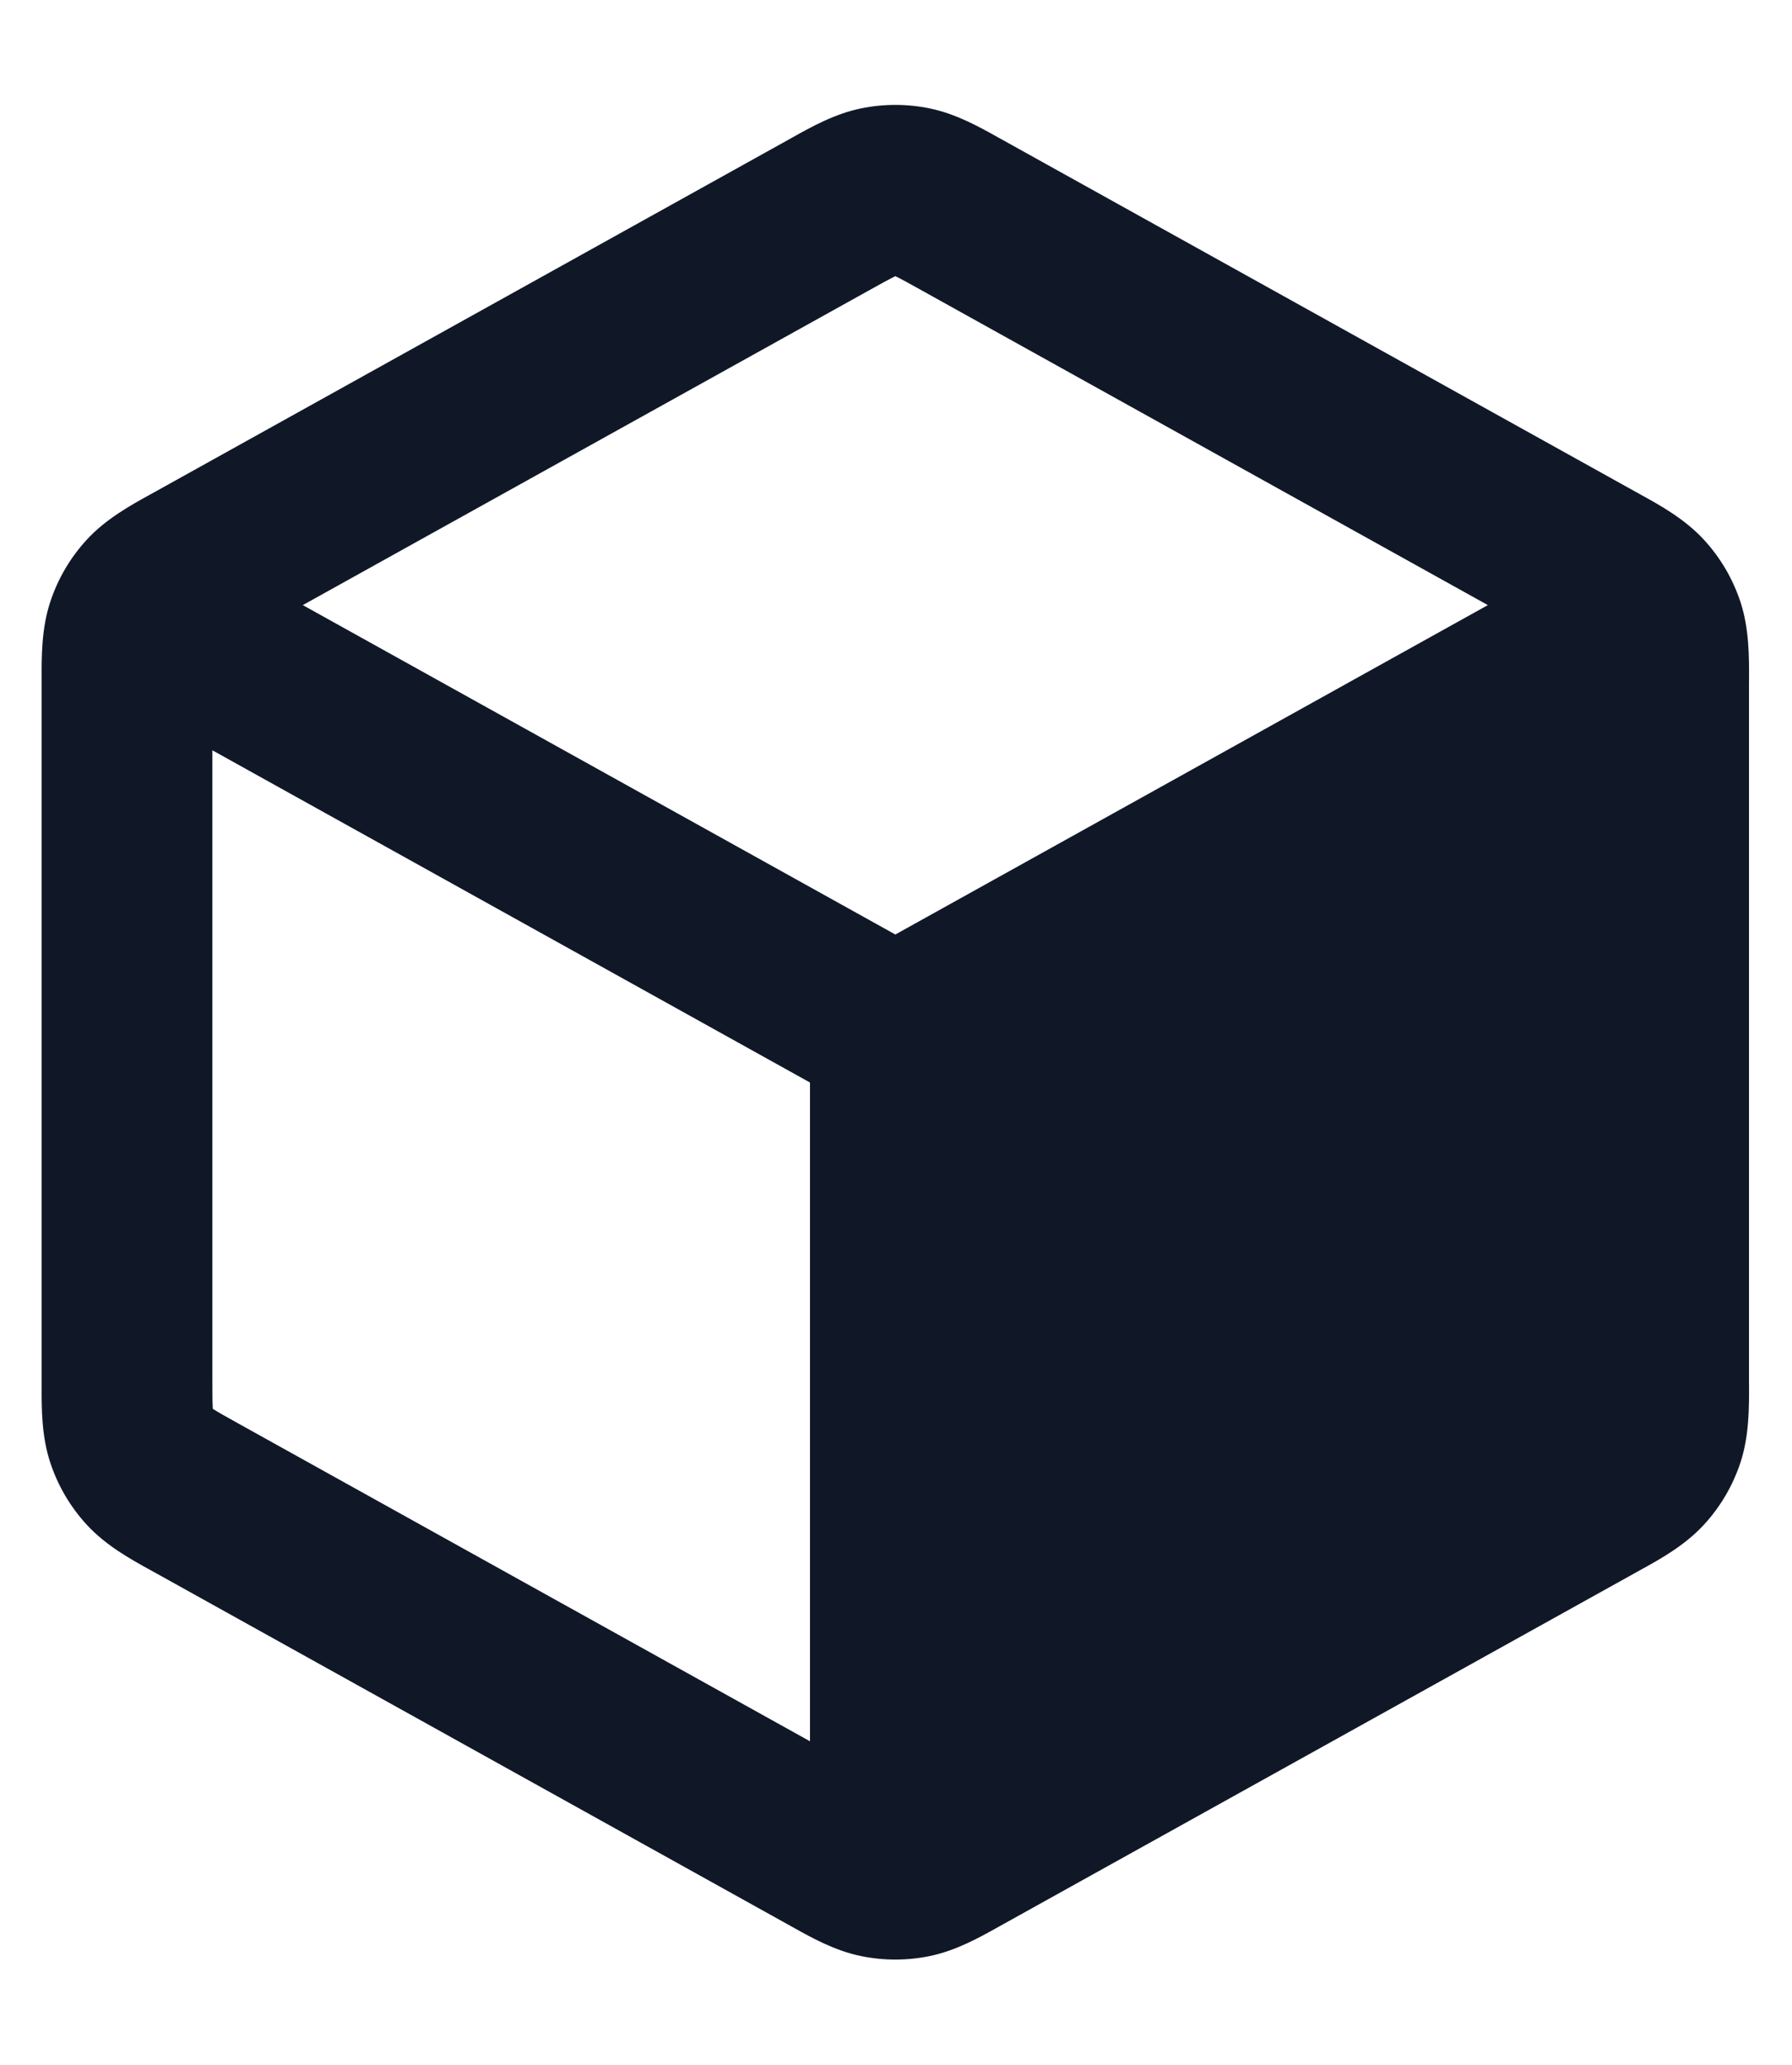 <svg width="33" height="38" viewBox="0 0 33 38" fill="none" xmlns="http://www.w3.org/2000/svg">
<g id="Logomark">
<path id="Shape" fillRule="evenodd" clipRule="evenodd" d="M17.121 1.995C16.703 1.909 16.272 1.909 15.854 1.995C15.371 2.094 14.94 2.336 14.596 2.528L14.503 2.58L2.87 9.043C2.837 9.061 2.804 9.079 2.77 9.098C2.407 9.298 1.95 9.55 1.599 9.931C1.296 10.26 1.066 10.65 0.926 11.075C0.763 11.566 0.765 12.088 0.767 12.503C0.767 12.542 0.767 12.579 0.767 12.616V25.377C0.767 25.414 0.767 25.451 0.767 25.49C0.765 25.905 0.763 26.427 0.926 26.918C1.066 27.343 1.296 27.733 1.599 28.062C1.95 28.443 2.407 28.695 2.77 28.895C2.804 28.914 2.837 28.932 2.87 28.95L14.503 35.413L14.596 35.465C14.94 35.657 15.371 35.899 15.854 35.998C16.272 36.084 16.703 36.084 17.121 35.998C17.604 35.899 18.036 35.657 18.379 35.465L18.473 35.413L30.106 28.95C30.12 28.942 30.135 28.934 30.149 28.926C30.168 28.916 30.186 28.905 30.205 28.895C30.569 28.695 31.025 28.443 31.376 28.062C31.68 27.733 31.909 27.343 32.05 26.918C32.212 26.427 32.21 25.905 32.209 25.49C32.209 25.451 32.208 25.414 32.208 25.377V12.616C32.208 12.579 32.209 12.542 32.209 12.503C32.21 12.088 32.212 11.566 32.05 11.075C31.909 10.65 31.68 10.26 31.376 9.931C31.025 9.55 30.569 9.298 30.205 9.098L30.204 9.097C30.17 9.079 30.138 9.061 30.106 9.043L18.473 2.58L18.379 2.528C18.036 2.336 17.604 2.094 17.121 1.995ZM16.03 5.329C16.268 5.196 16.39 5.13 16.48 5.086L16.488 5.082L16.495 5.086C16.586 5.13 16.708 5.196 16.946 5.329L27.399 11.136L16.488 17.198L5.576 11.136L16.03 5.329ZM3.911 13.808L14.916 19.922L14.916 32.045L4.396 26.201C4.145 26.062 4.017 25.989 3.927 25.932L3.919 25.927L3.918 25.918C3.912 25.812 3.911 25.664 3.911 25.377V13.808Z" fill="#101828"/>
</g>
</svg>
